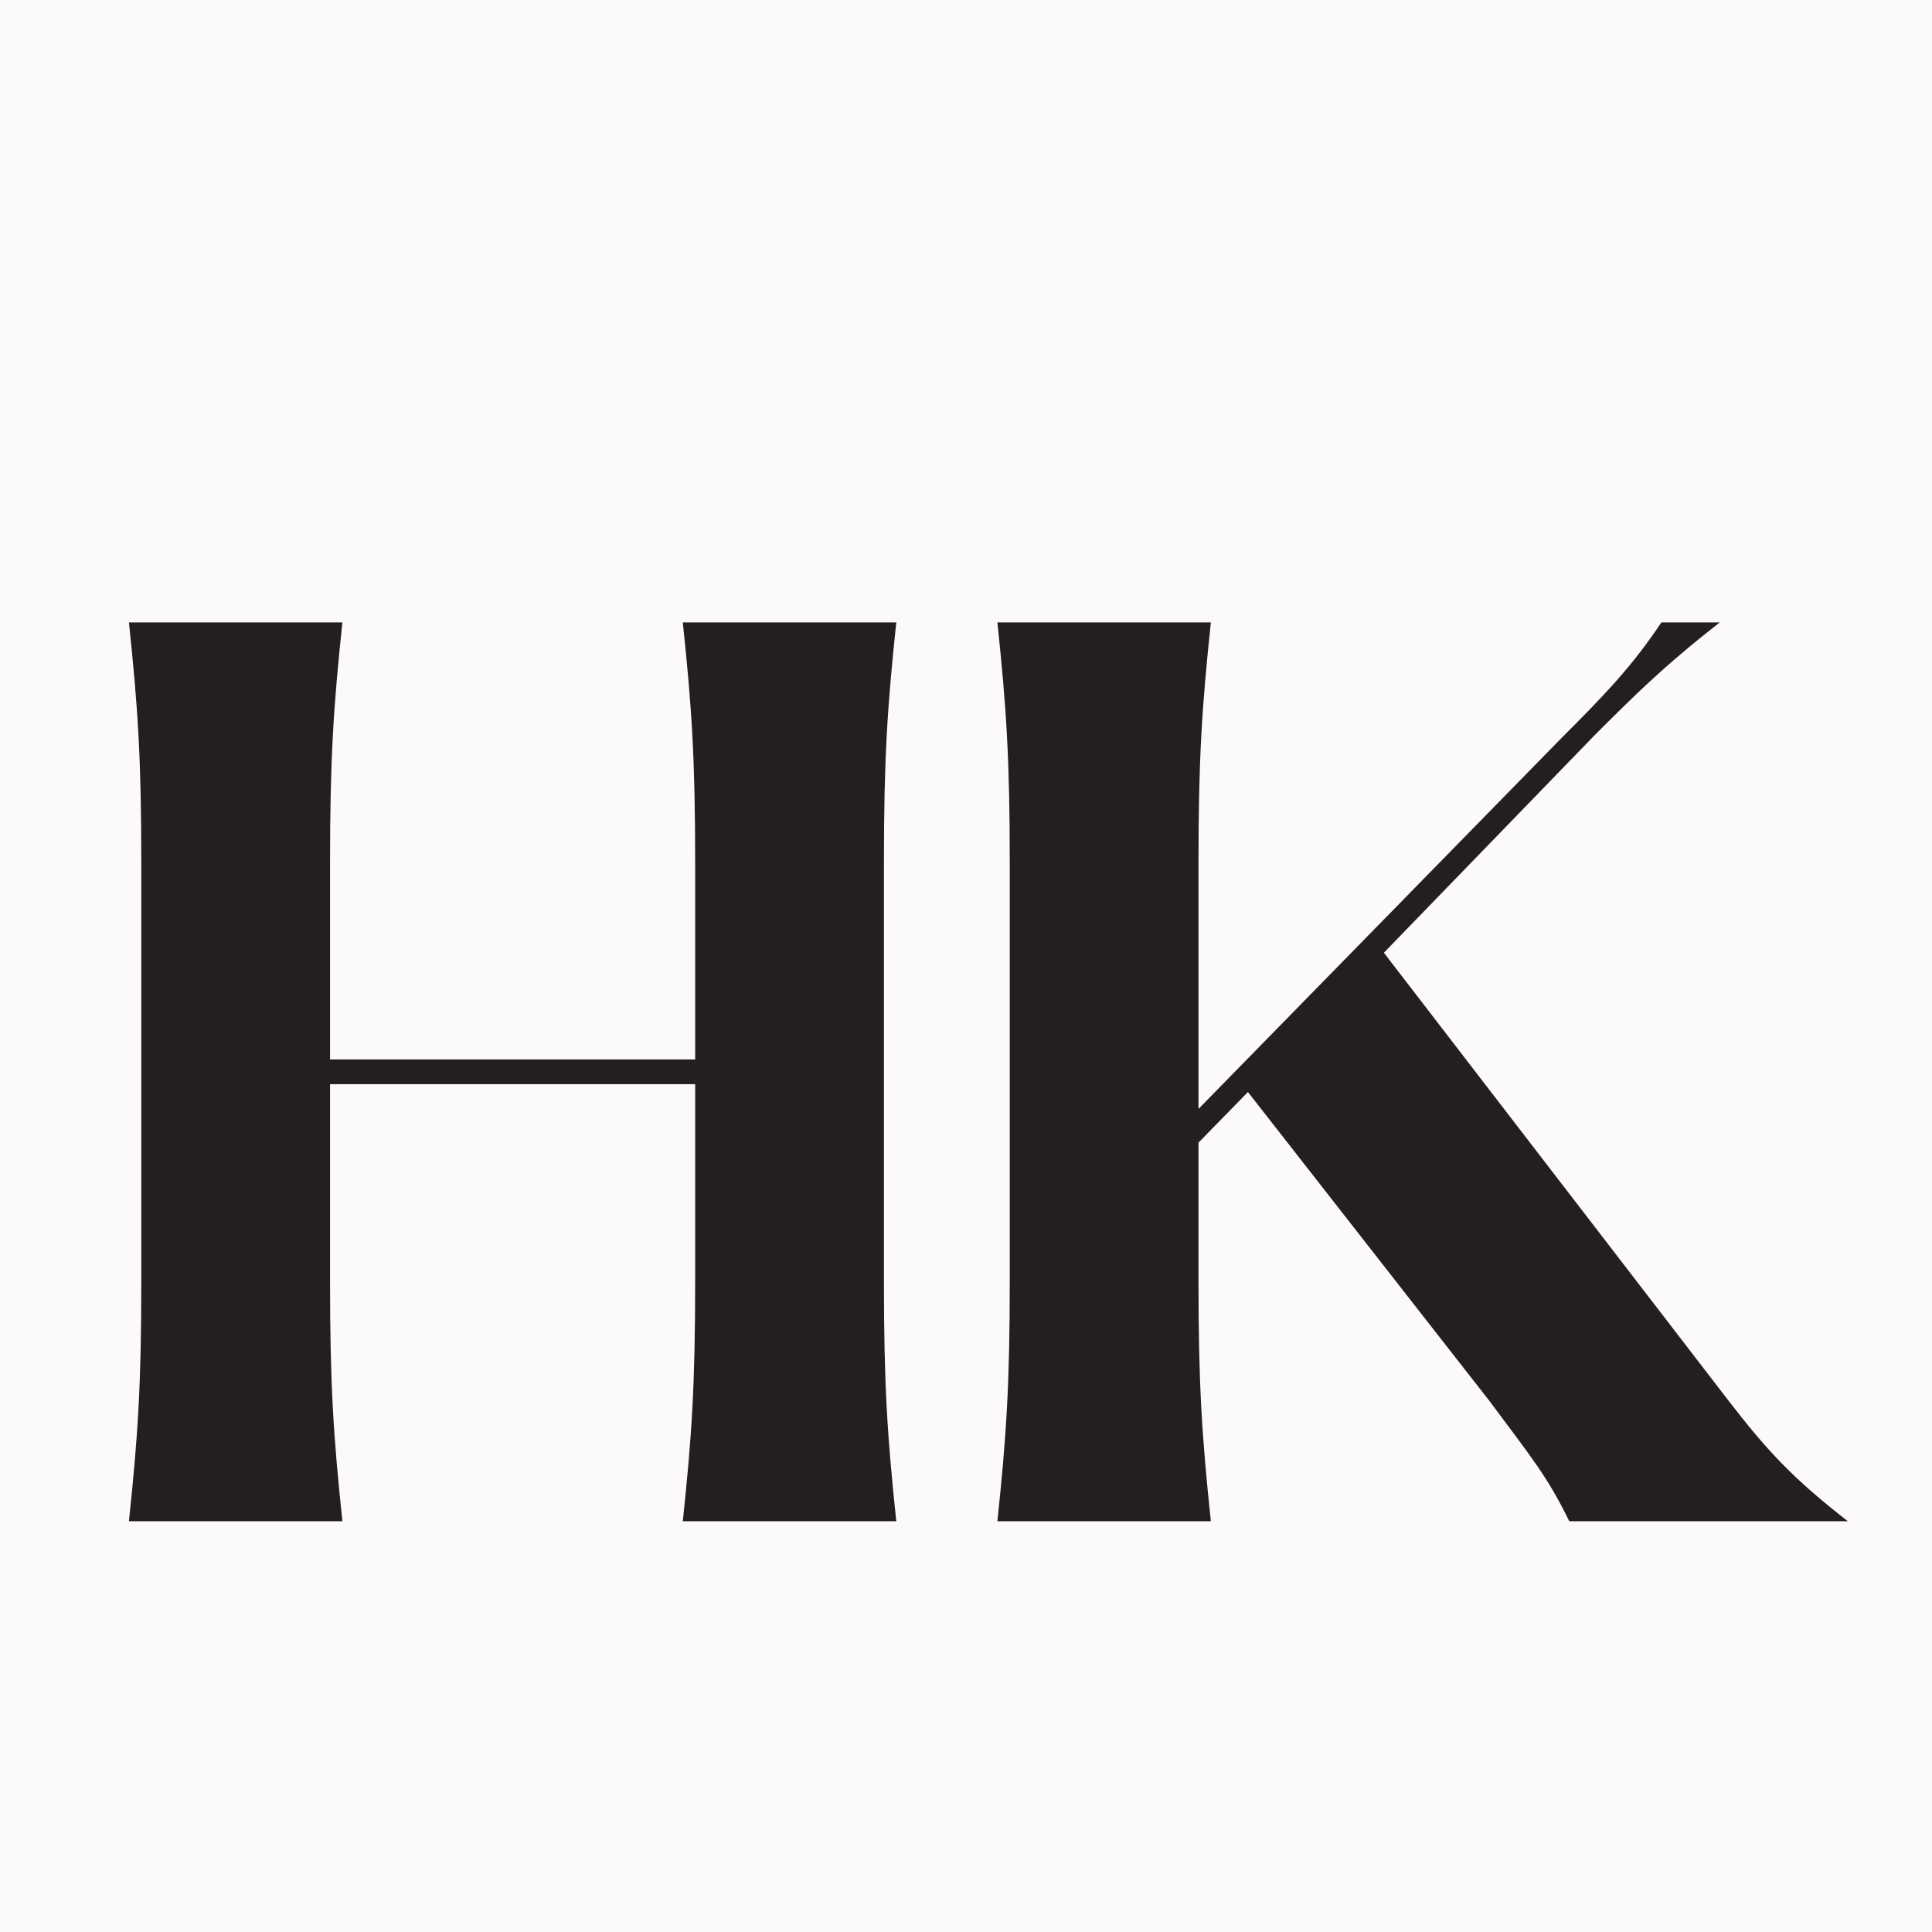 <svg xmlns="http://www.w3.org/2000/svg" xmlns:xlink="http://www.w3.org/1999/xlink" width="500" zoomAndPan="magnify" viewBox="0 0 375 375" height="500" preserveAspectRatio="xMidYMid meet" version="1.0"><defs><g/></defs><rect x="-37.5" width="450" fill="#ffffff" y="-37.5" height="450" fill-opacity="1"/><rect x="-37.5" width="450" fill="#fbfaf9" y="-37.5" height="450" fill-opacity="1"/><g fill="#231f20" fill-opacity="1"><g transform="translate(9.76, 295.268)"><g><path d="M 161.809 -127.789 C 161.809 -148.07 162.461 -157.883 164.207 -174.457 L 122.773 -174.457 C 124.52 -157.883 125.172 -148.07 125.172 -127.789 L 125.172 -89.625 L 54.301 -89.625 L 54.301 -127.789 C 54.301 -148.07 54.953 -157.883 56.699 -174.457 L 15.266 -174.457 C 17.008 -157.883 17.664 -148.07 17.664 -127.789 L 17.664 -46.668 C 17.664 -26.387 17.008 -16.574 15.266 0 L 56.699 0 C 54.953 -16.574 54.301 -26.387 54.301 -46.668 L 54.301 -84.828 L 125.172 -84.828 L 125.172 -46.668 C 125.172 -26.387 124.52 -16.574 122.773 0 L 164.207 0 C 162.461 -16.574 161.809 -26.387 161.809 -46.668 Z M 161.809 -127.789 "/></g></g></g><g fill="#231f20" fill-opacity="1"><g transform="translate(178.328, 295.268)"><g><path d="M 157.227 -23.332 L 90.281 -110.344 L 131.059 -152.43 C 138.91 -160.281 144.582 -165.953 155.484 -174.457 L 144.145 -174.457 C 138.473 -165.953 133.242 -160.5 124.52 -151.777 L 54.301 -80.031 L 54.301 -127.789 C 54.301 -148.07 54.953 -157.883 56.699 -174.457 L 15.266 -174.457 C 17.008 -157.883 17.664 -148.07 17.664 -127.789 L 17.664 -46.668 C 17.664 -26.387 17.008 -16.574 15.266 0 L 56.699 0 C 54.953 -16.574 54.301 -26.387 54.301 -46.668 L 54.301 -73.488 L 63.895 -83.305 L 110.781 -23.332 C 119.066 -12.211 122.121 -8.504 126.262 0 L 180.344 0 C 169.66 -8.285 164.645 -13.738 157.227 -23.332 Z M 157.227 -23.332 "/></g></g></g></svg>